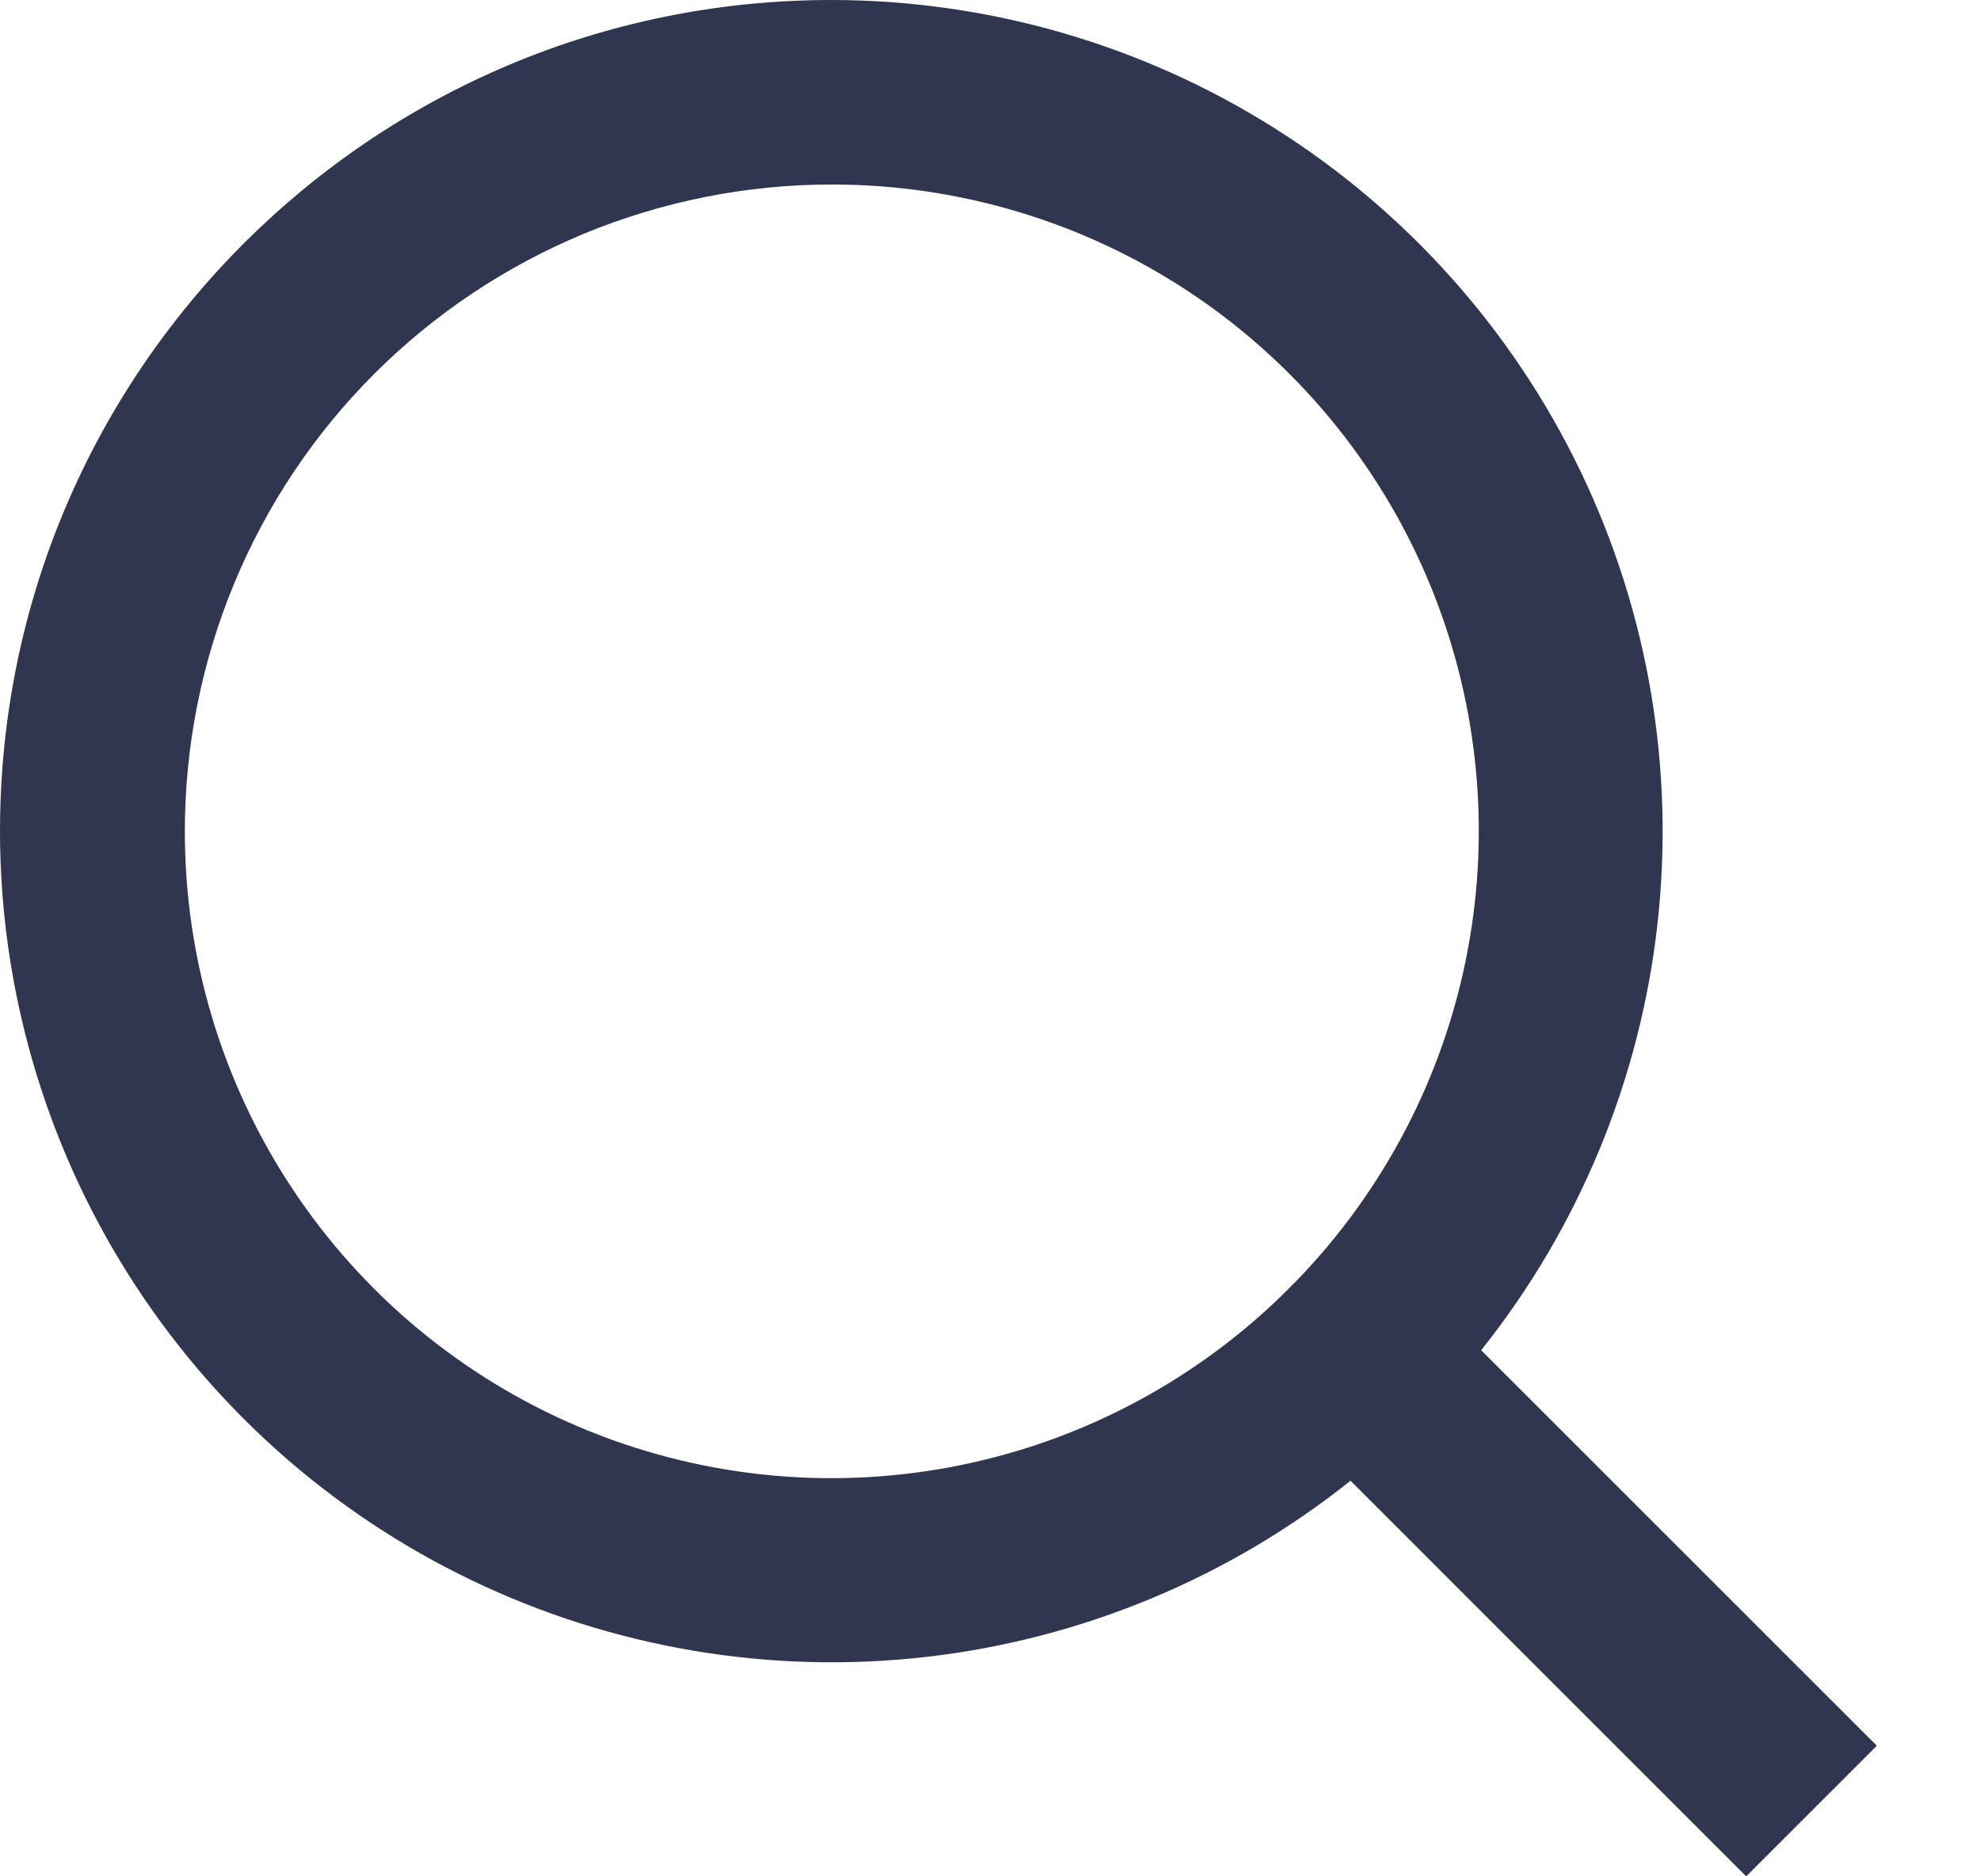 <svg width="19" height="18" viewBox="0 0 19 18" fill="none" xmlns="http://www.w3.org/2000/svg">
<path d="M14.205 12.952L18.001 16.747L16.748 18L12.953 14.205C11.78 15.141 10.366 15.727 8.874 15.896C7.382 16.065 5.873 15.809 4.52 15.158C3.167 14.508 2.025 13.488 1.226 12.218C0.426 10.947 0.001 9.476 0 7.975C0 3.572 3.573 0 7.975 0C9.476 0.001 10.947 0.426 12.217 1.225C13.488 2.025 14.507 3.166 15.158 4.519C15.809 5.872 16.065 7.381 15.896 8.872C15.728 10.364 15.142 11.778 14.207 12.952H14.205ZM12.428 12.294C13.278 11.419 13.852 10.314 14.077 9.115C14.302 7.916 14.168 6.678 13.693 5.555C13.218 4.432 12.422 3.474 11.405 2.8C10.388 2.127 9.195 1.769 7.975 1.77C7.161 1.77 6.354 1.931 5.601 2.242C4.849 2.554 4.165 3.011 3.589 3.587C3.013 4.163 2.556 4.847 2.245 5.6C1.933 6.353 1.773 7.159 1.773 7.974C1.772 9.193 2.13 10.386 2.803 11.402C3.476 12.419 4.434 13.215 5.557 13.69C6.68 14.165 7.918 14.299 9.117 14.074C10.315 13.85 11.421 13.276 12.295 12.427L12.428 12.294Z" fill="#313650"/>
</svg>
